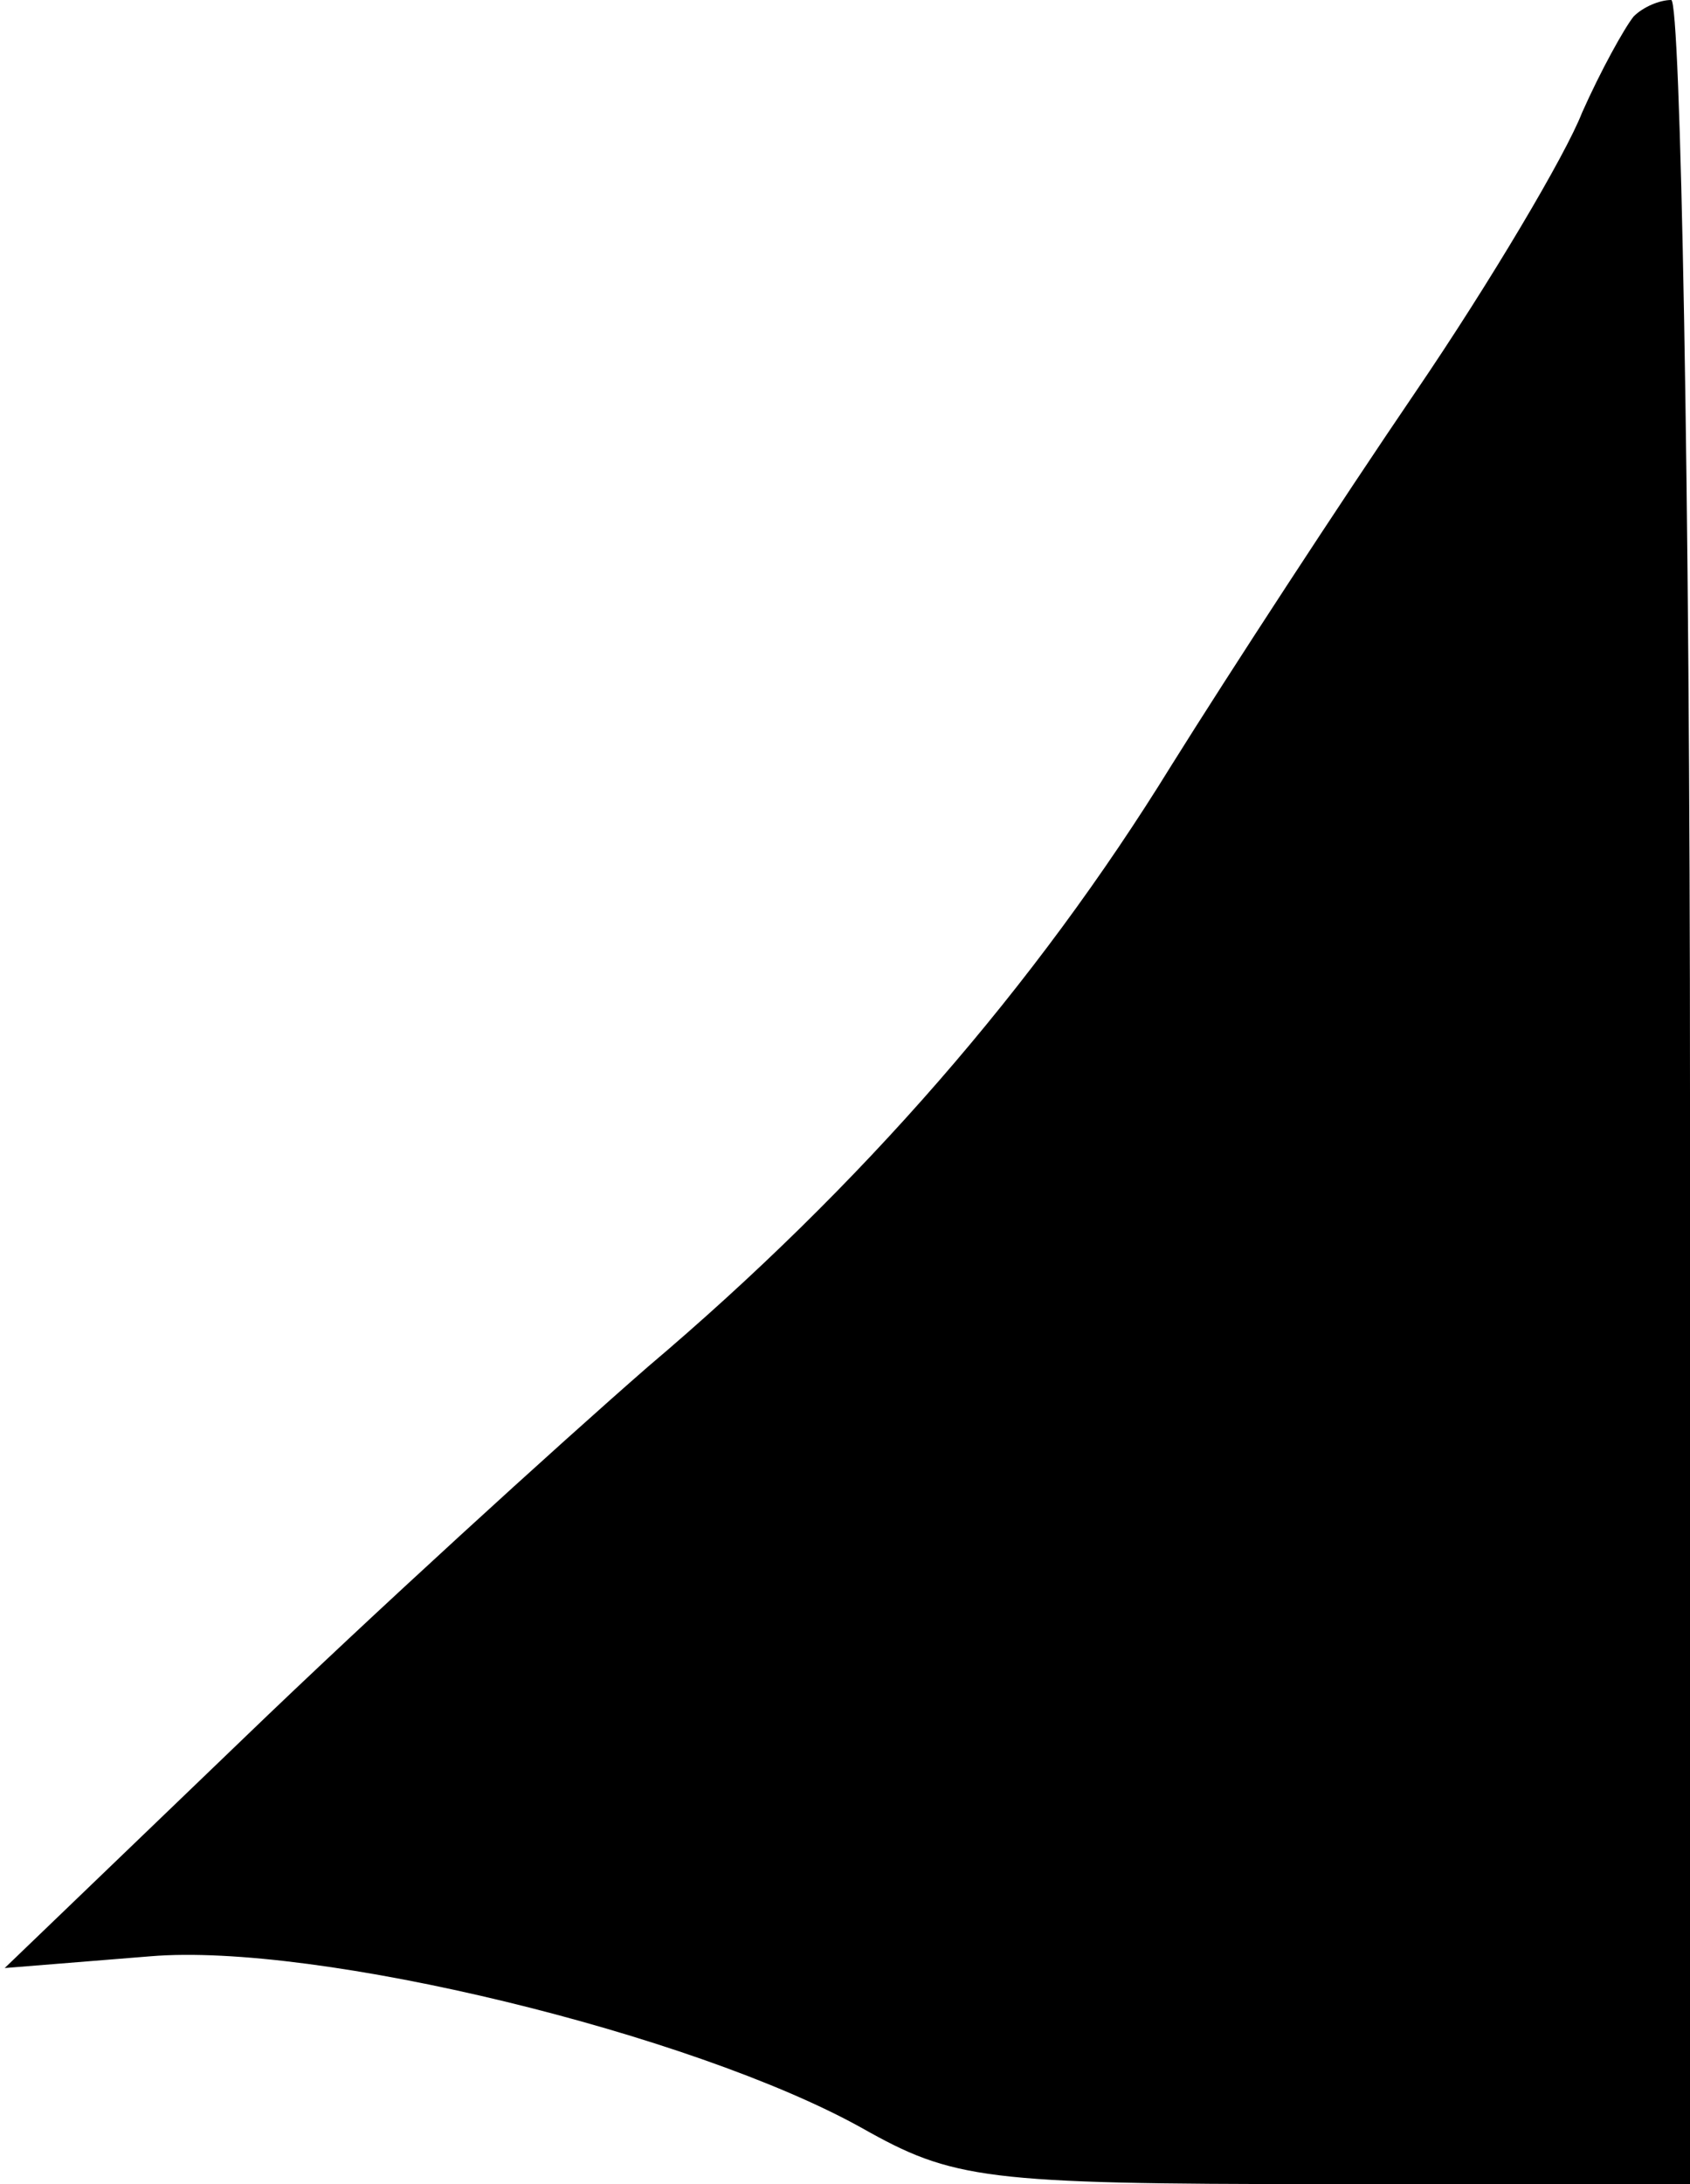 <?xml version="1.0" standalone="no"?>
<!DOCTYPE svg PUBLIC "-//W3C//DTD SVG 20010904//EN"
 "http://www.w3.org/TR/2001/REC-SVG-20010904/DTD/svg10.dtd">
<svg version="1.0" xmlns="http://www.w3.org/2000/svg"
 width="72pt" height="93pt" viewBox="0 0 72 93"
 preserveAspectRatio="xMidYMid meet">
<g transform="translate(0,93) scale(0.1,-0.1)"
fill="#000000" stroke="none">
<path fill="#000000" stroke="none" d="M696 923 c-4 -5 -14 -23 -22 -41 -7
-18 -39 -72 -71 -119 -32 -47 -79 -119 -104 -159 -58 -94 -132 -179 -223 -256
-39 -34 -117 -105 -172 -158 l-102 -98 62 5 c71 6 231 -33 303 -73 39 -22 52
-24 197 -24 l156 0 0 465 c0 256 -4 465 -8 465 -5 0 -12 -3 -16 -7z"/>
</g>
</svg>
